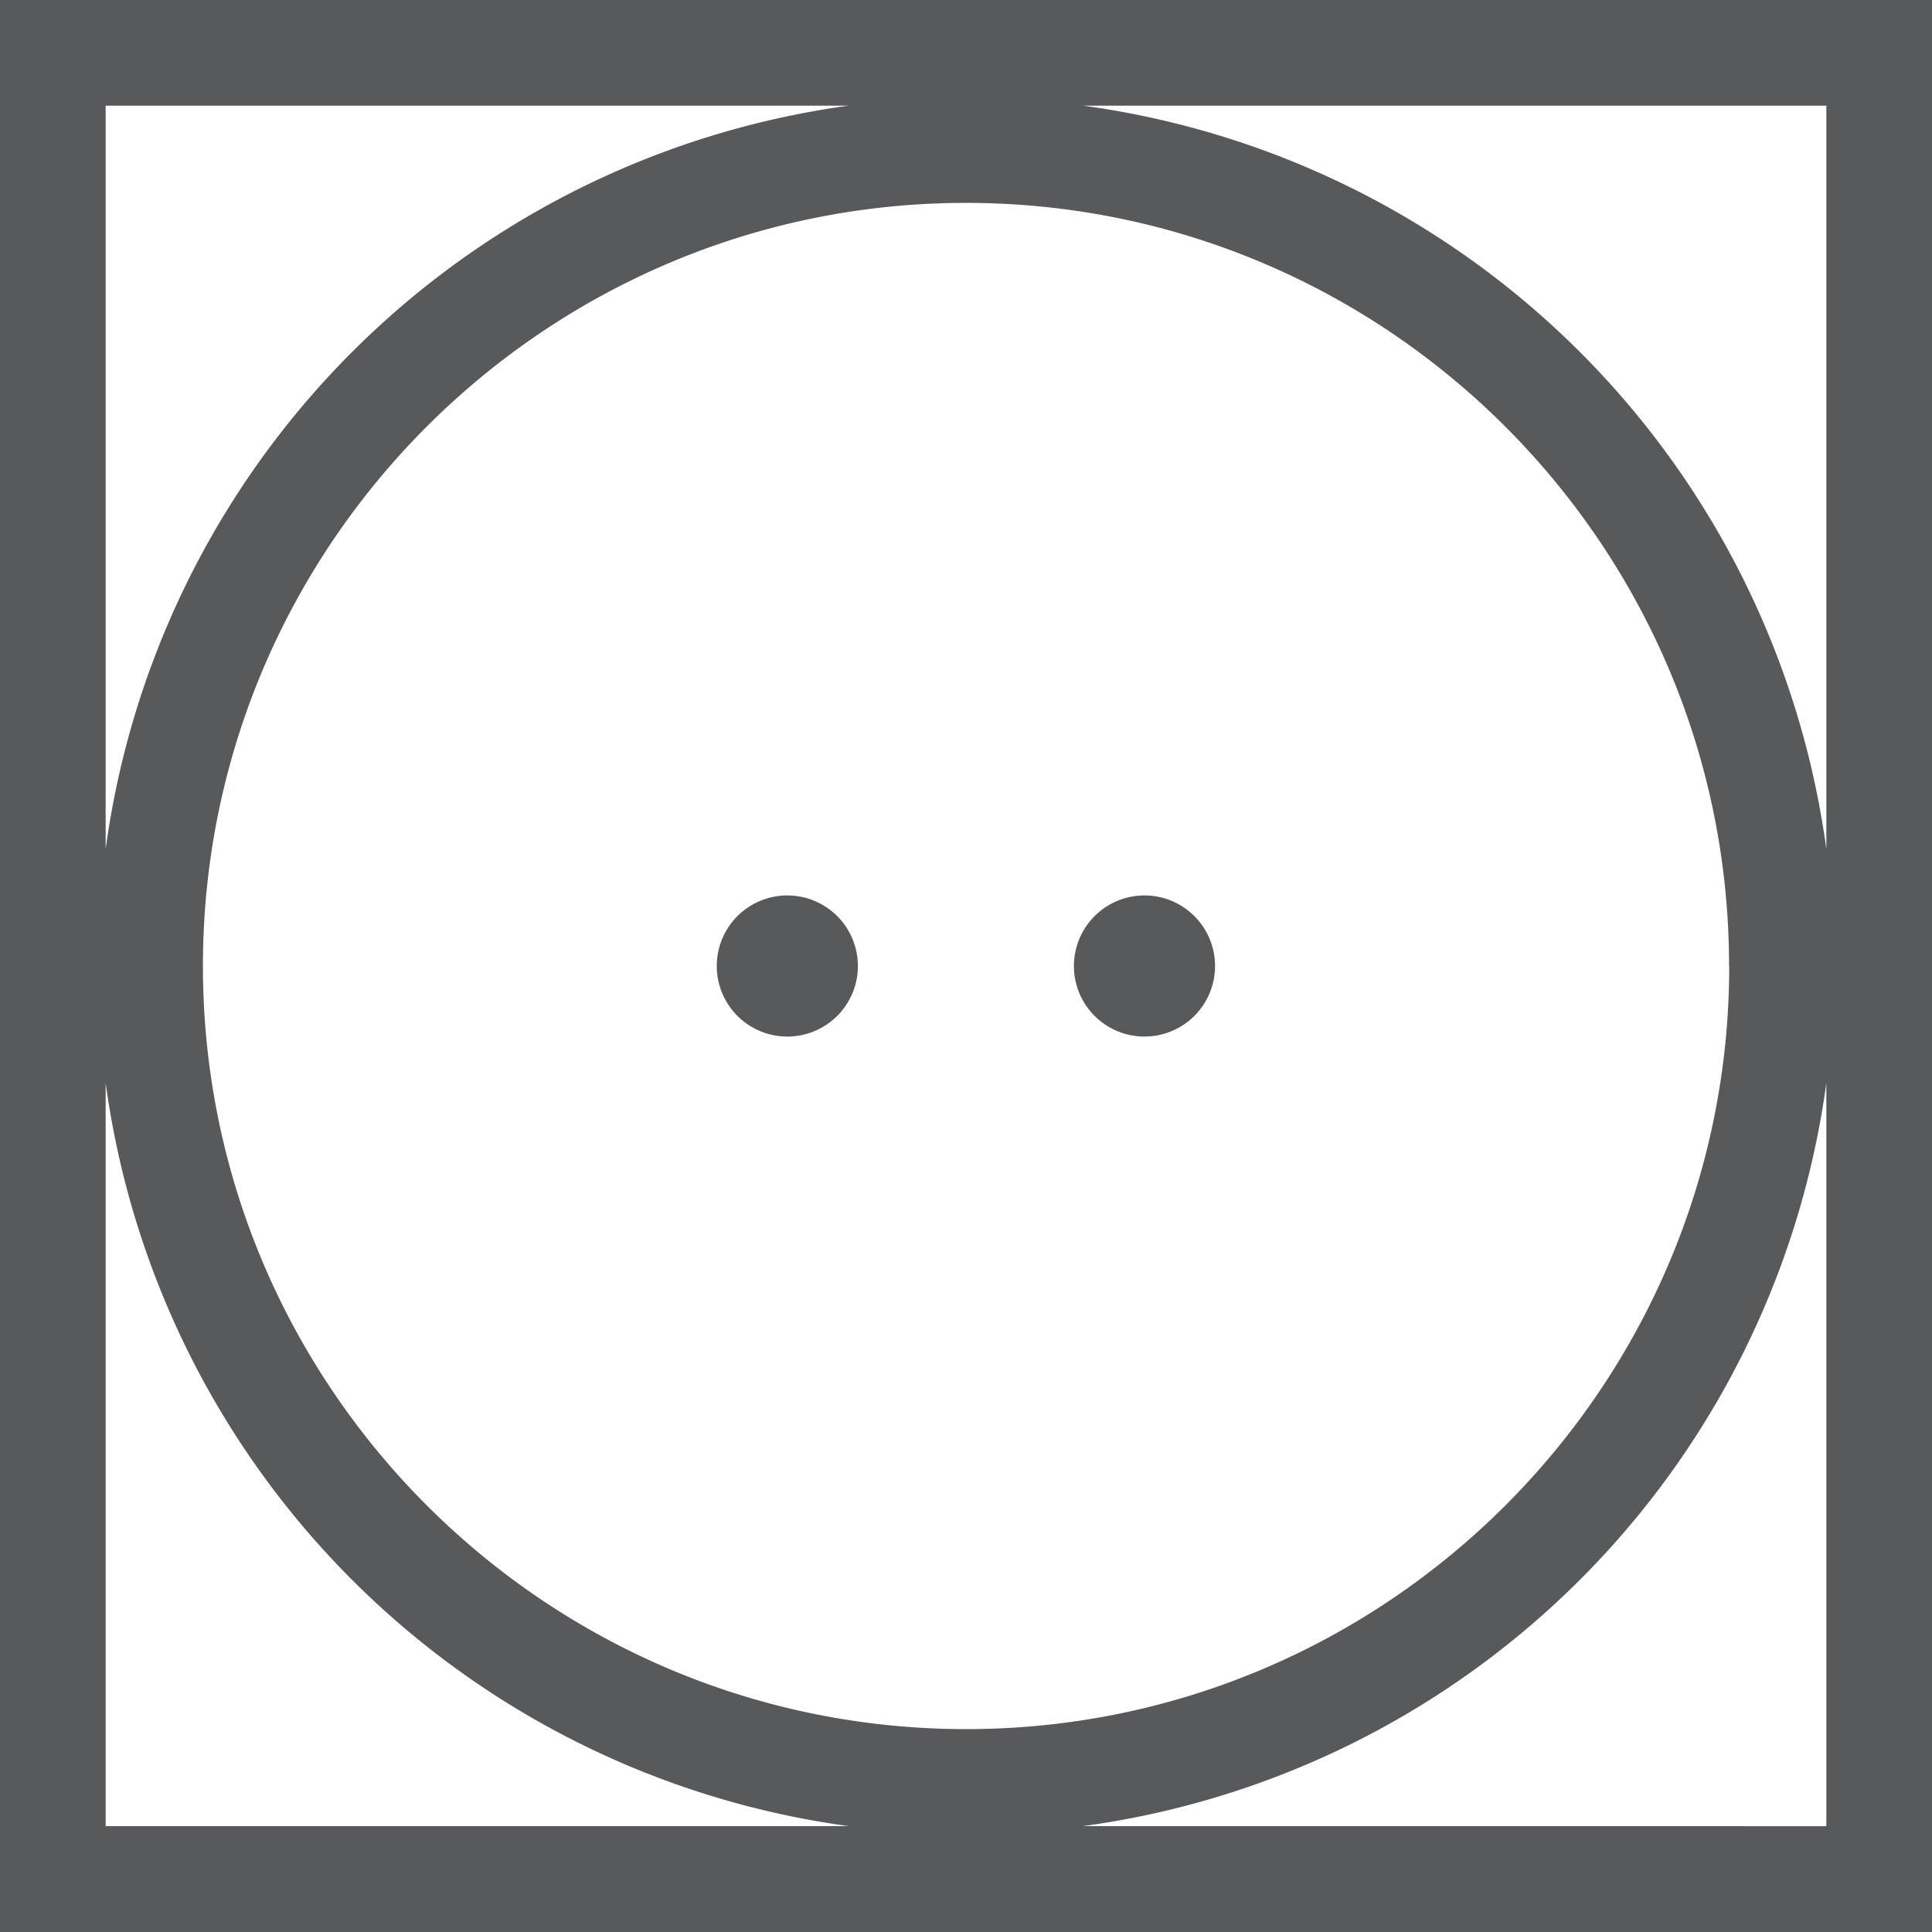 <svg id="Layer_1" data-name="Layer 1" xmlns="http://www.w3.org/2000/svg" viewBox="0 0 512 512"><title>tumble-dry-normal-medium-heat</title><path d="M0,0V512H512V0ZM484,225A230.09,230.09,0,0,0,287.05,28H484Zm-25.74,31c0,111.51-90.71,202.23-202.22,202.23S53.78,367.51,53.78,256,144.49,53.77,256,53.77,458.22,144.49,458.22,256ZM224.95,28A230.09,230.09,0,0,0,28,225V28ZM28,287a230.07,230.07,0,0,0,196.9,196.94H28Zm259,196.94A230.07,230.07,0,0,0,484,287V483.95Z" fill="#58595b"/><path d="M208.66,237.3A18.7,18.7,0,1,0,227.35,256,18.7,18.7,0,0,0,208.66,237.3Z" fill="#58595b"/><path d="M303.34,237.3A18.7,18.7,0,1,0,322,256,18.7,18.7,0,0,0,303.34,237.3Z" fill="#58595b"/></svg>